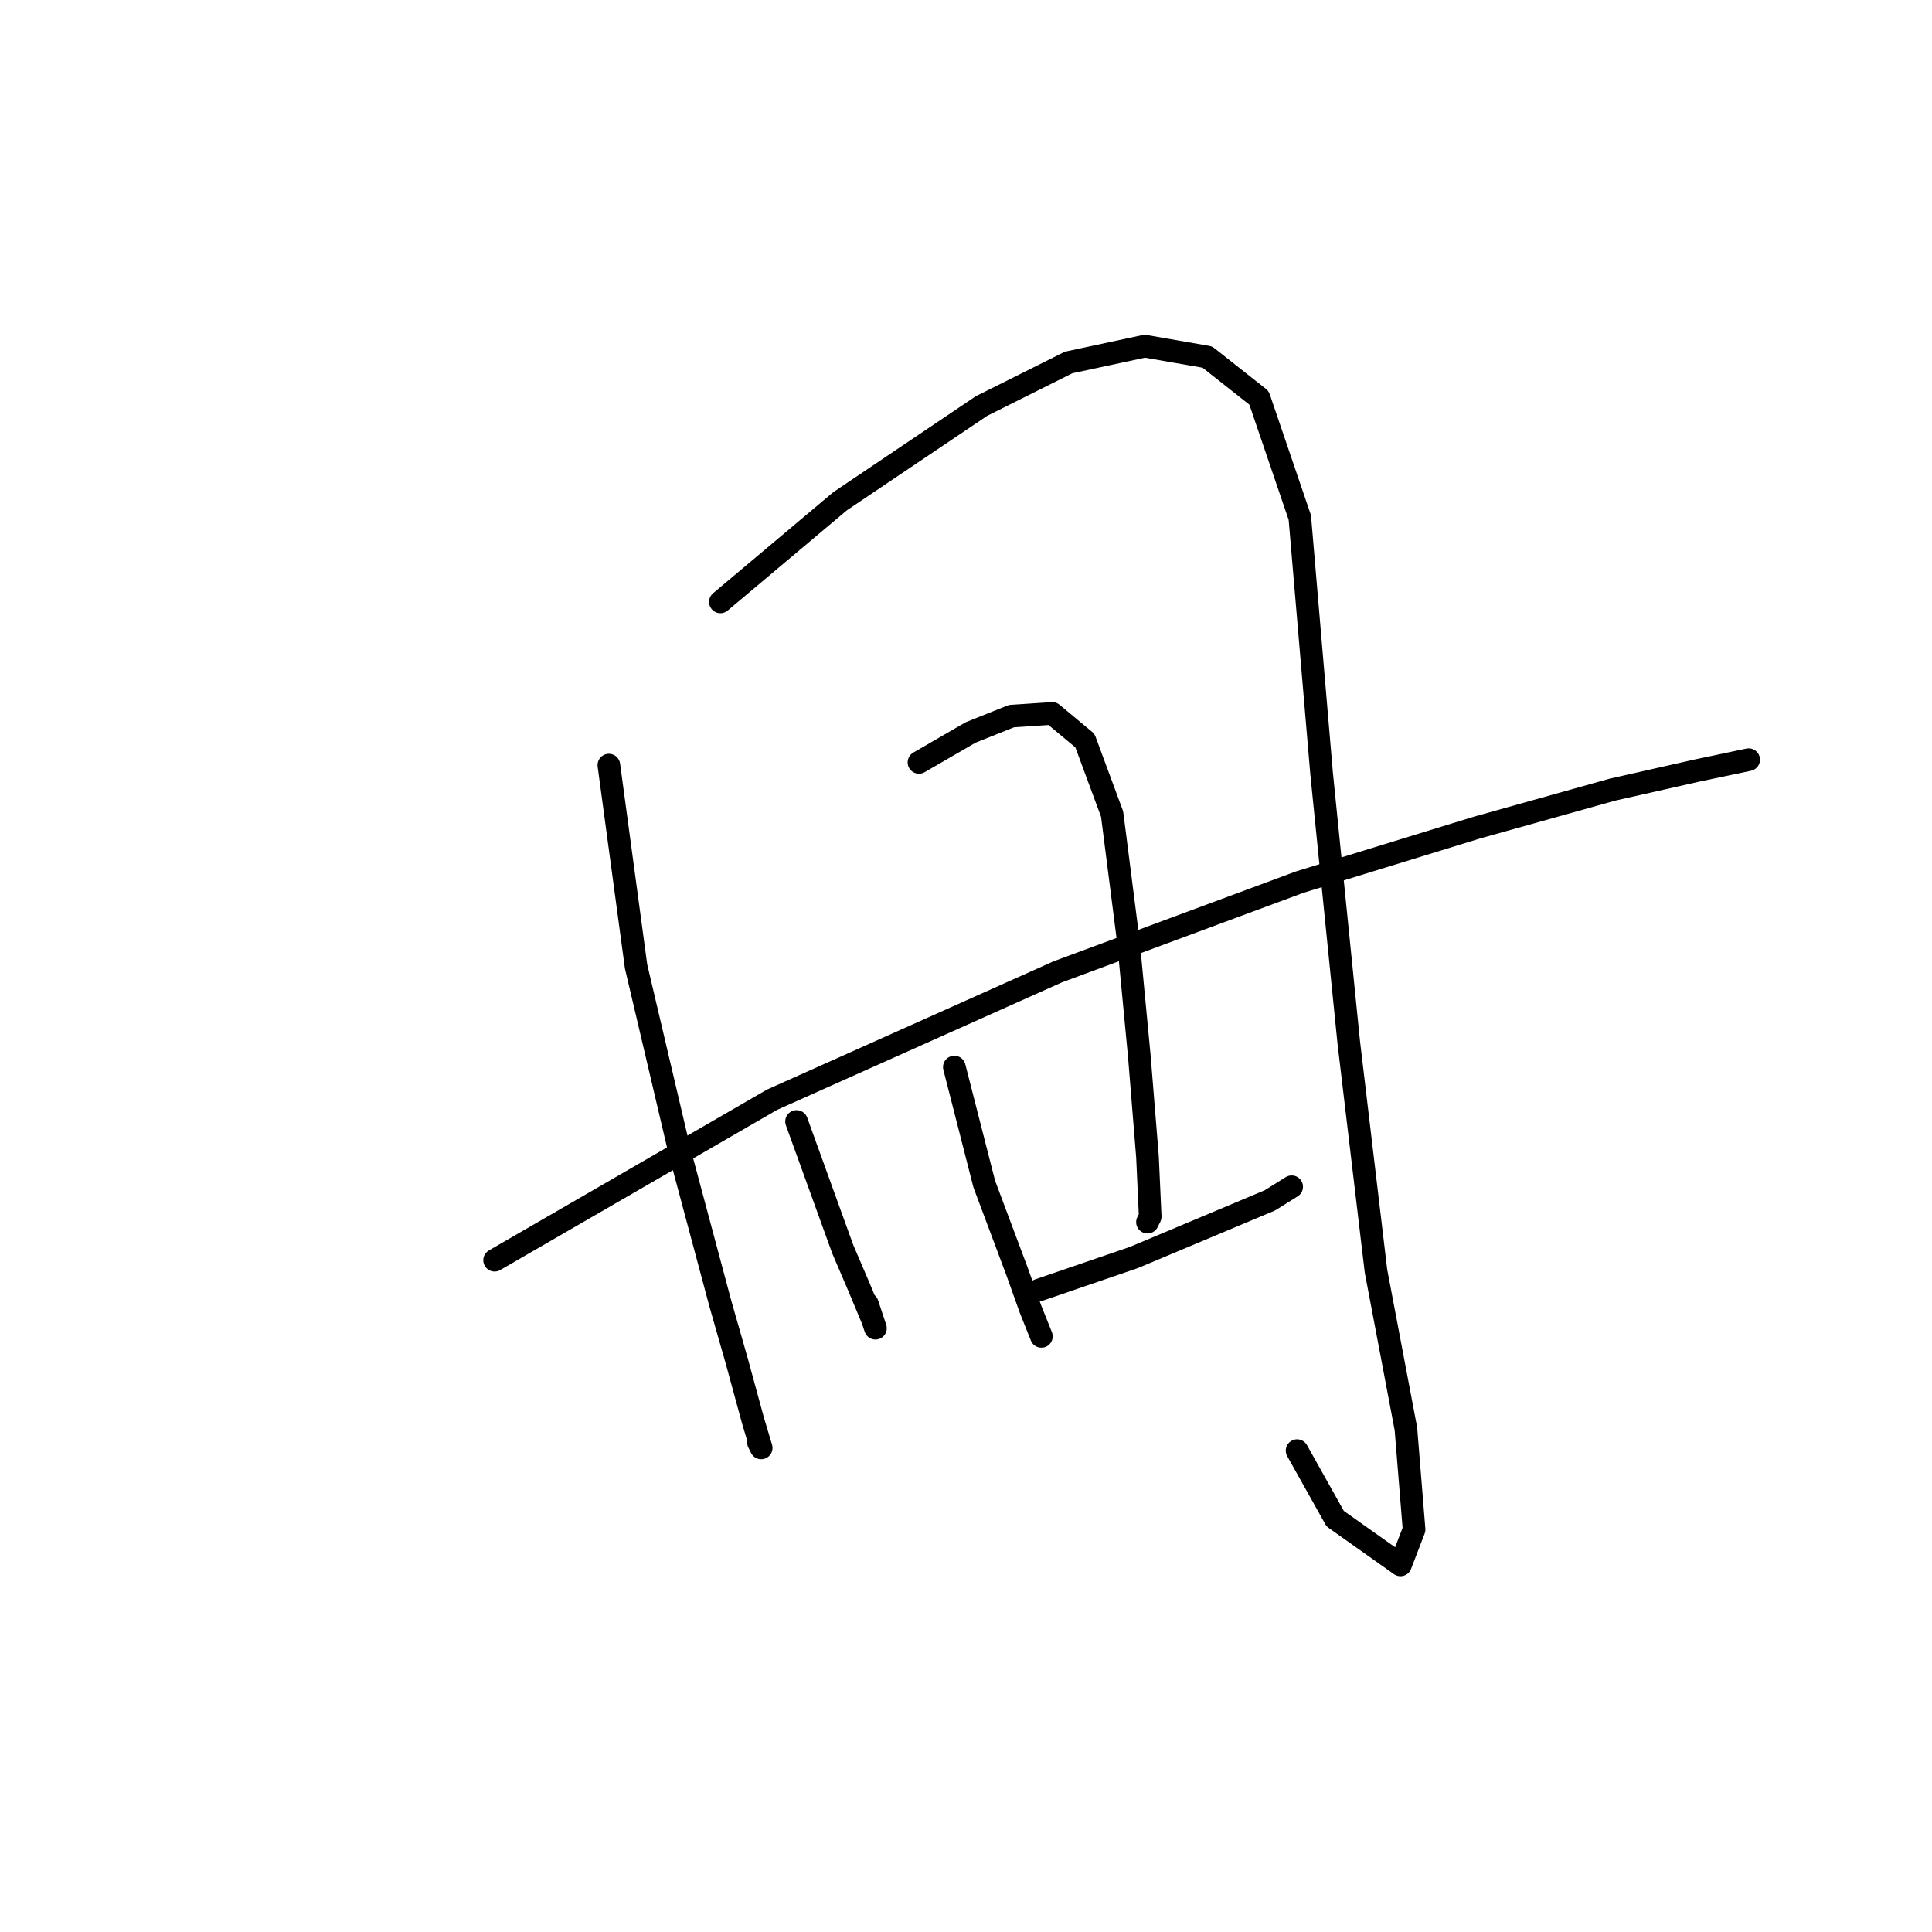 <?xml version="1.0" standalone="no"?>
    <svg width="256" height="256" xmlns="http://www.w3.org/2000/svg" version="1.1">
    <polyline stroke="black" stroke-width="3" stroke-linecap="round" fill="transparent" stroke-linejoin="round" points="80.677 101.381 84.281 128.055 90.048 152.566 95.455 172.751 97.618 180.321 99.781 188.251 100.862 191.856 100.502 191.135 100.502 191.135 " />
        <polyline stroke="black" stroke-width="3" stroke-linecap="round" fill="transparent" stroke-linejoin="round" points="95.455 79.753 111.316 66.416 130.059 53.8 141.594 48.033 151.687 45.87 159.977 47.312 166.826 52.719 172.233 68.579 175.117 102.462 178.721 138.147 182.326 168.426 186.291 189.333 187.372 202.669 185.57 207.355 176.919 201.228 171.873 192.216 171.873 192.216 " />
        <polyline stroke="black" stroke-width="3" stroke-linecap="round" fill="transparent" stroke-linejoin="round" points="105.548 148.601 111.676 165.542 113.839 170.589 115.641 174.914 116.001 175.996 114.92 172.751 114.92 172.751 " />
        <polyline stroke="black" stroke-width="3" stroke-linecap="round" fill="transparent" stroke-linejoin="round" points="121.769 101.02 128.618 97.055 134.024 94.892 139.431 94.532 143.757 98.136 147.361 107.869 149.524 124.81 150.966 139.95 152.047 153.287 152.408 161.217 152.047 161.938 152.047 161.938 " />
        <polyline stroke="black" stroke-width="3" stroke-linecap="round" fill="transparent" stroke-linejoin="round" points="126.455 141.392 130.42 156.891 134.745 168.426 136.548 173.472 137.989 177.077 137.989 177.077 " />
        <polyline stroke="black" stroke-width="3" stroke-linecap="round" fill="transparent" stroke-linejoin="round" points="65.537 166.984 102.304 145.717 140.152 128.775 172.233 116.88 195.663 109.671 213.686 104.625 224.86 102.102 231.709 100.66 231.709 100.66 " />
        <polyline stroke="black" stroke-width="3" stroke-linecap="round" fill="transparent" stroke-linejoin="round" points="137.629 170.949 150.245 166.624 168.268 159.054 171.152 157.252 171.152 157.252 " />
        </svg>